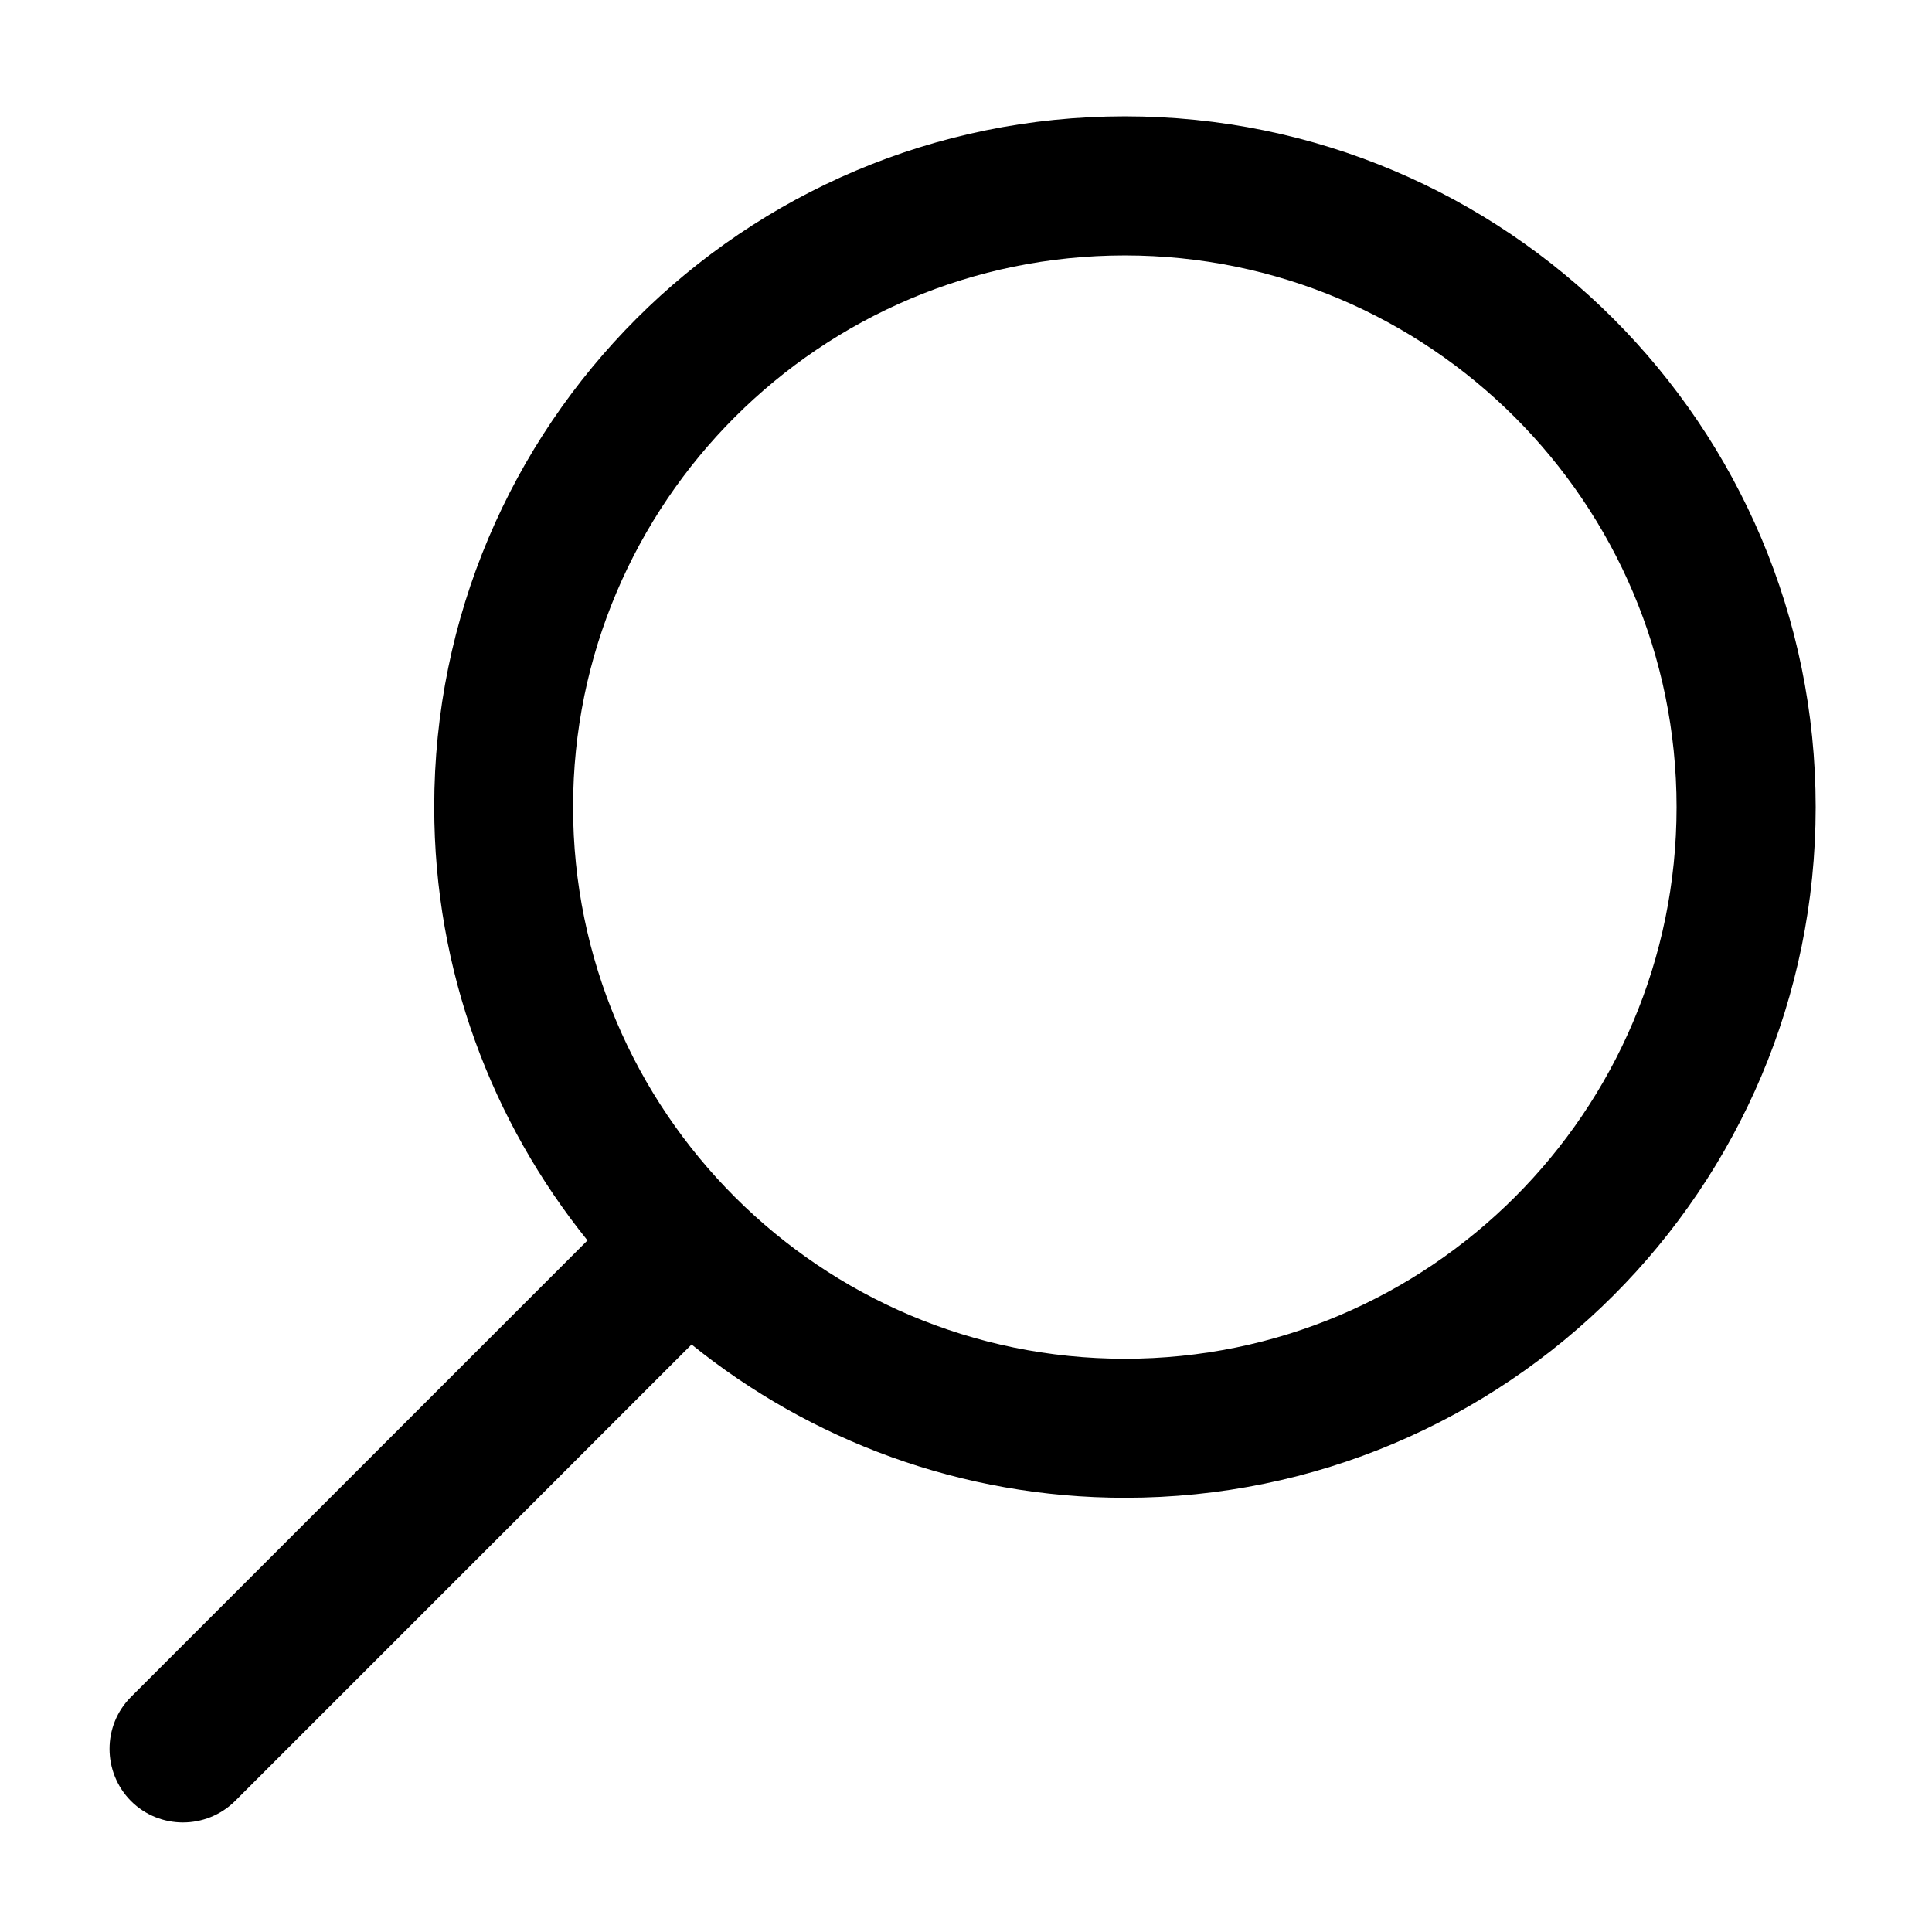 <!-- Generated by IcoMoon.io -->
<svg version="1.1" xmlns="http://www.w3.org/2000/svg" width="24" height="24" viewBox="0 0 24 24">
<title>search-right</title>
<path d="M13.973 1.445c-4.738 0-8.579 3.841-8.579 8.579 0 2.040 0.716 3.91 1.904 5.385l-5.671 5.671c-0.355 0.355-0.355 0.935 0 1.293 0.355 0.355 0.935 0.355 1.293 0l5.671-5.671c1.472 1.188 3.345 1.904 5.385 1.904 4.738 0 8.579-3.841 8.579-8.579s-3.841-8.582-8.582-8.582v0zM13.973 16.879c-3.779 0-6.854-3.073-6.854-6.854s3.075-6.852 6.854-6.852 6.854 3.073 6.854 6.854-3.073 6.852-6.854 6.852z"></path>
</svg>
